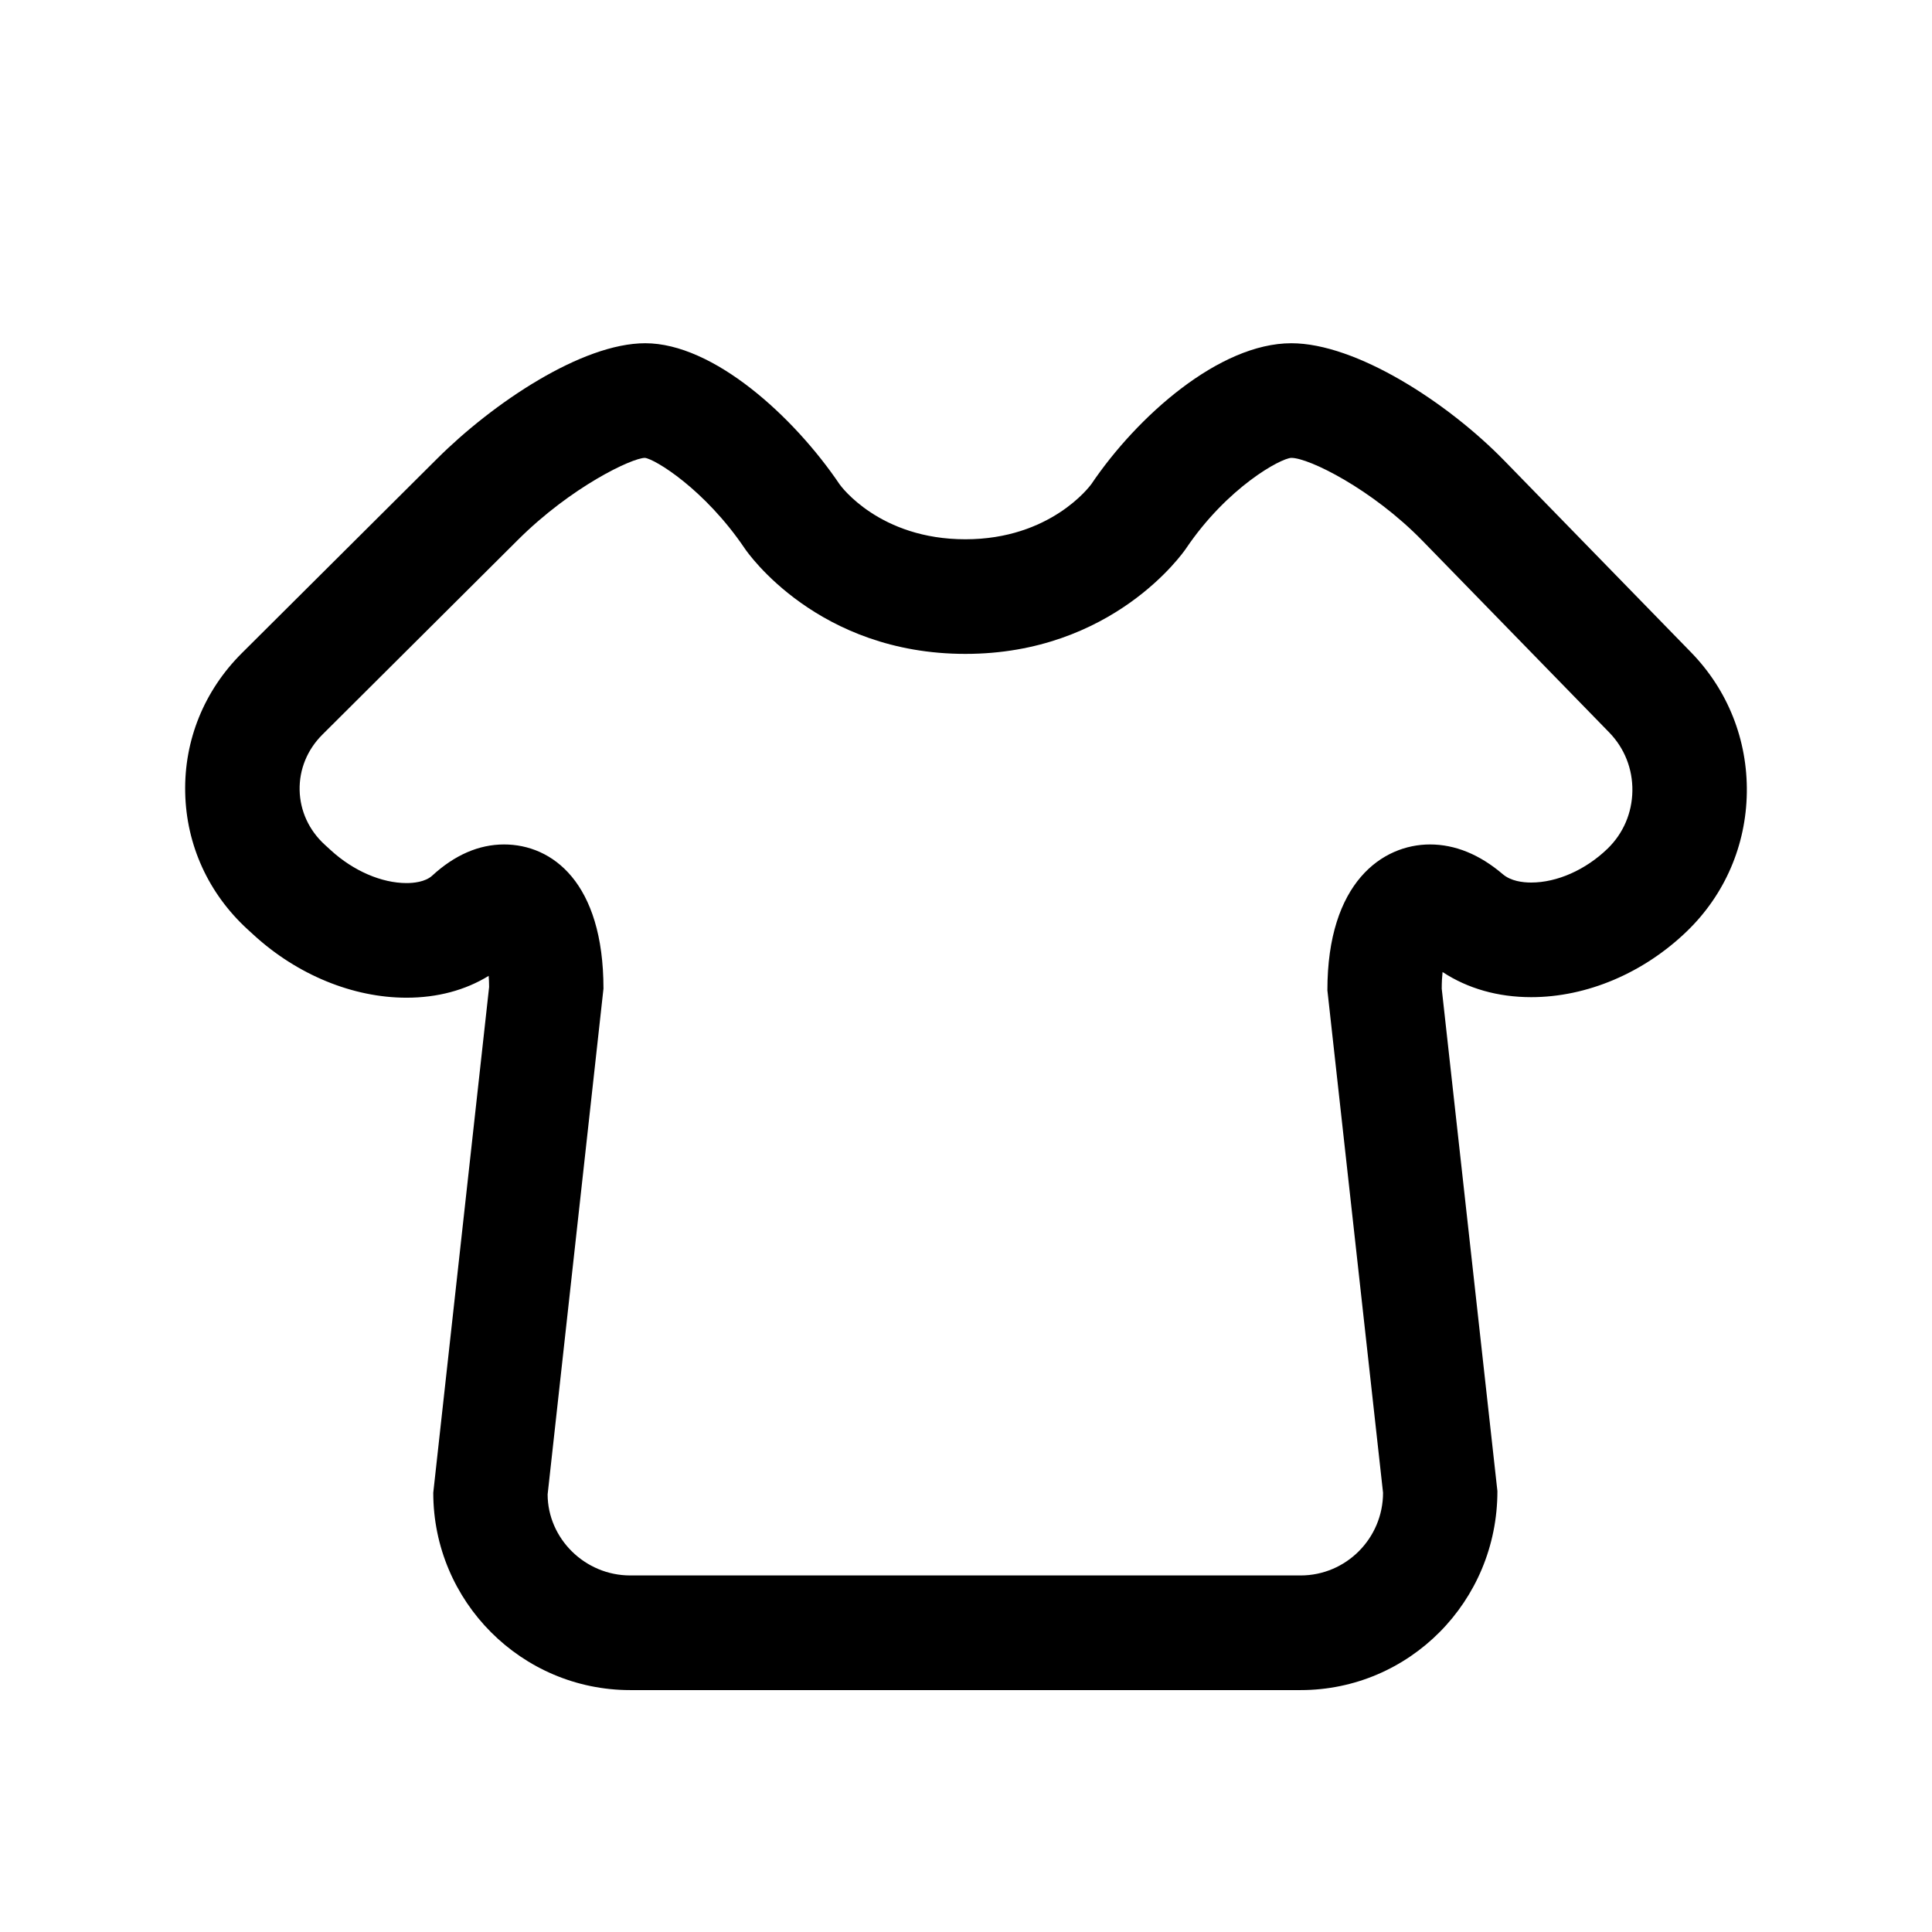 <?xml version="1.0" standalone="no"?><!DOCTYPE svg PUBLIC "-//W3C//DTD SVG 1.1//EN" "http://www.w3.org/Graphics/SVG/1.1/DTD/svg11.dtd"><svg t="1592649082218" class="icon" viewBox="0 0 1024 1024" version="1.1" xmlns="http://www.w3.org/2000/svg" p-id="4302" xmlns:xlink="http://www.w3.org/1999/xlink" width="200" height="200"><defs><style type="text/css"></style></defs><path d="M852.061 449.794c-11.635 11.253-26.777 17.969-40.495 17.969-4.506 0-10.765-0.759-15.049-4.416-12.264-10.461-25.26-15.768-38.593-15.768-25.1 0-54.421 20.013-54.376 77.318l29.495 266.286c0 24.176-19.606 43.837-43.713 43.837L334.028 835.019c-24.11 0-43.728-19.664-43.773-42.949l29.595-268.059c0-56.36-27.223-76.433-52.69-76.433-13.327 0-26.145 5.557-38.06 16.515-3.76 3.447-10.148 3.956-13.622 3.956-13.23 0-28.207-6.481-40.095-17.367l-3.242-2.959c-8.375-7.655-13.098-17.936-13.333-28.929-0.229-10.994 4.055-21.467 12.087-29.459L274.493 286.164c28.345-28.249 60.577-43.478 67.317-43.478 5.121 0.506 31.651 16.515 52.973 48.087 1.541 2.279 38.722 55.803 116.901 55.803 77.965 0 115.329-53.488 116.895-55.803 21.997-32.59 50.306-47.913 55.854-48.087 9.416 0 42.955 16.683 69.491 43.921l98.992 101.605c8.098 8.321 12.457 19.326 12.282 31.004C865.021 430.895 860.364 441.744 852.061 449.794L852.061 449.794zM797.345 244.19c-30.146-30.943-78.597-62.266-112.915-62.266-38.183 0-81.77 38.782-105.976 74.642-0.867 1.207-21.744 29.261-66.779 29.261-45.393 0-65.927-28.075-66.655-29.11-24.342-36.025-66.959-74.795-103.02-74.795-33.608 0-80.722 31.702-110.29 61.161L128.12 346.235c-19.916 19.862-30.555 46.079-29.962 73.838 0.575 27.779 12.324 53.524 33.066 72.501l3.251 2.977c23.089 21.142 52.618 33.252 80.999 33.252 16.334 0 31.139-3.959 43.533-11.578 0.132 1.785 0.226 3.739 0.235 5.894l-29.604 268.062c0 57.672 46.826 104.601 104.393 104.601l355.296 0c57.549 0 104.369-46.928 104.327-105.483l-29.507-266.286c0-3.459 0.175-6.373 0.443-8.826 13.27 8.739 29.327 13.327 46.973 13.327 29.507 0 59.62-12.776 82.64-35.025 19.998-19.369 31.238-45.42 31.648-73.368 0.409-27.969-10.07-54.358-29.516-74.325L797.345 244.19 797.345 244.19zM797.345 244.19" p-id="4303"></path></svg>